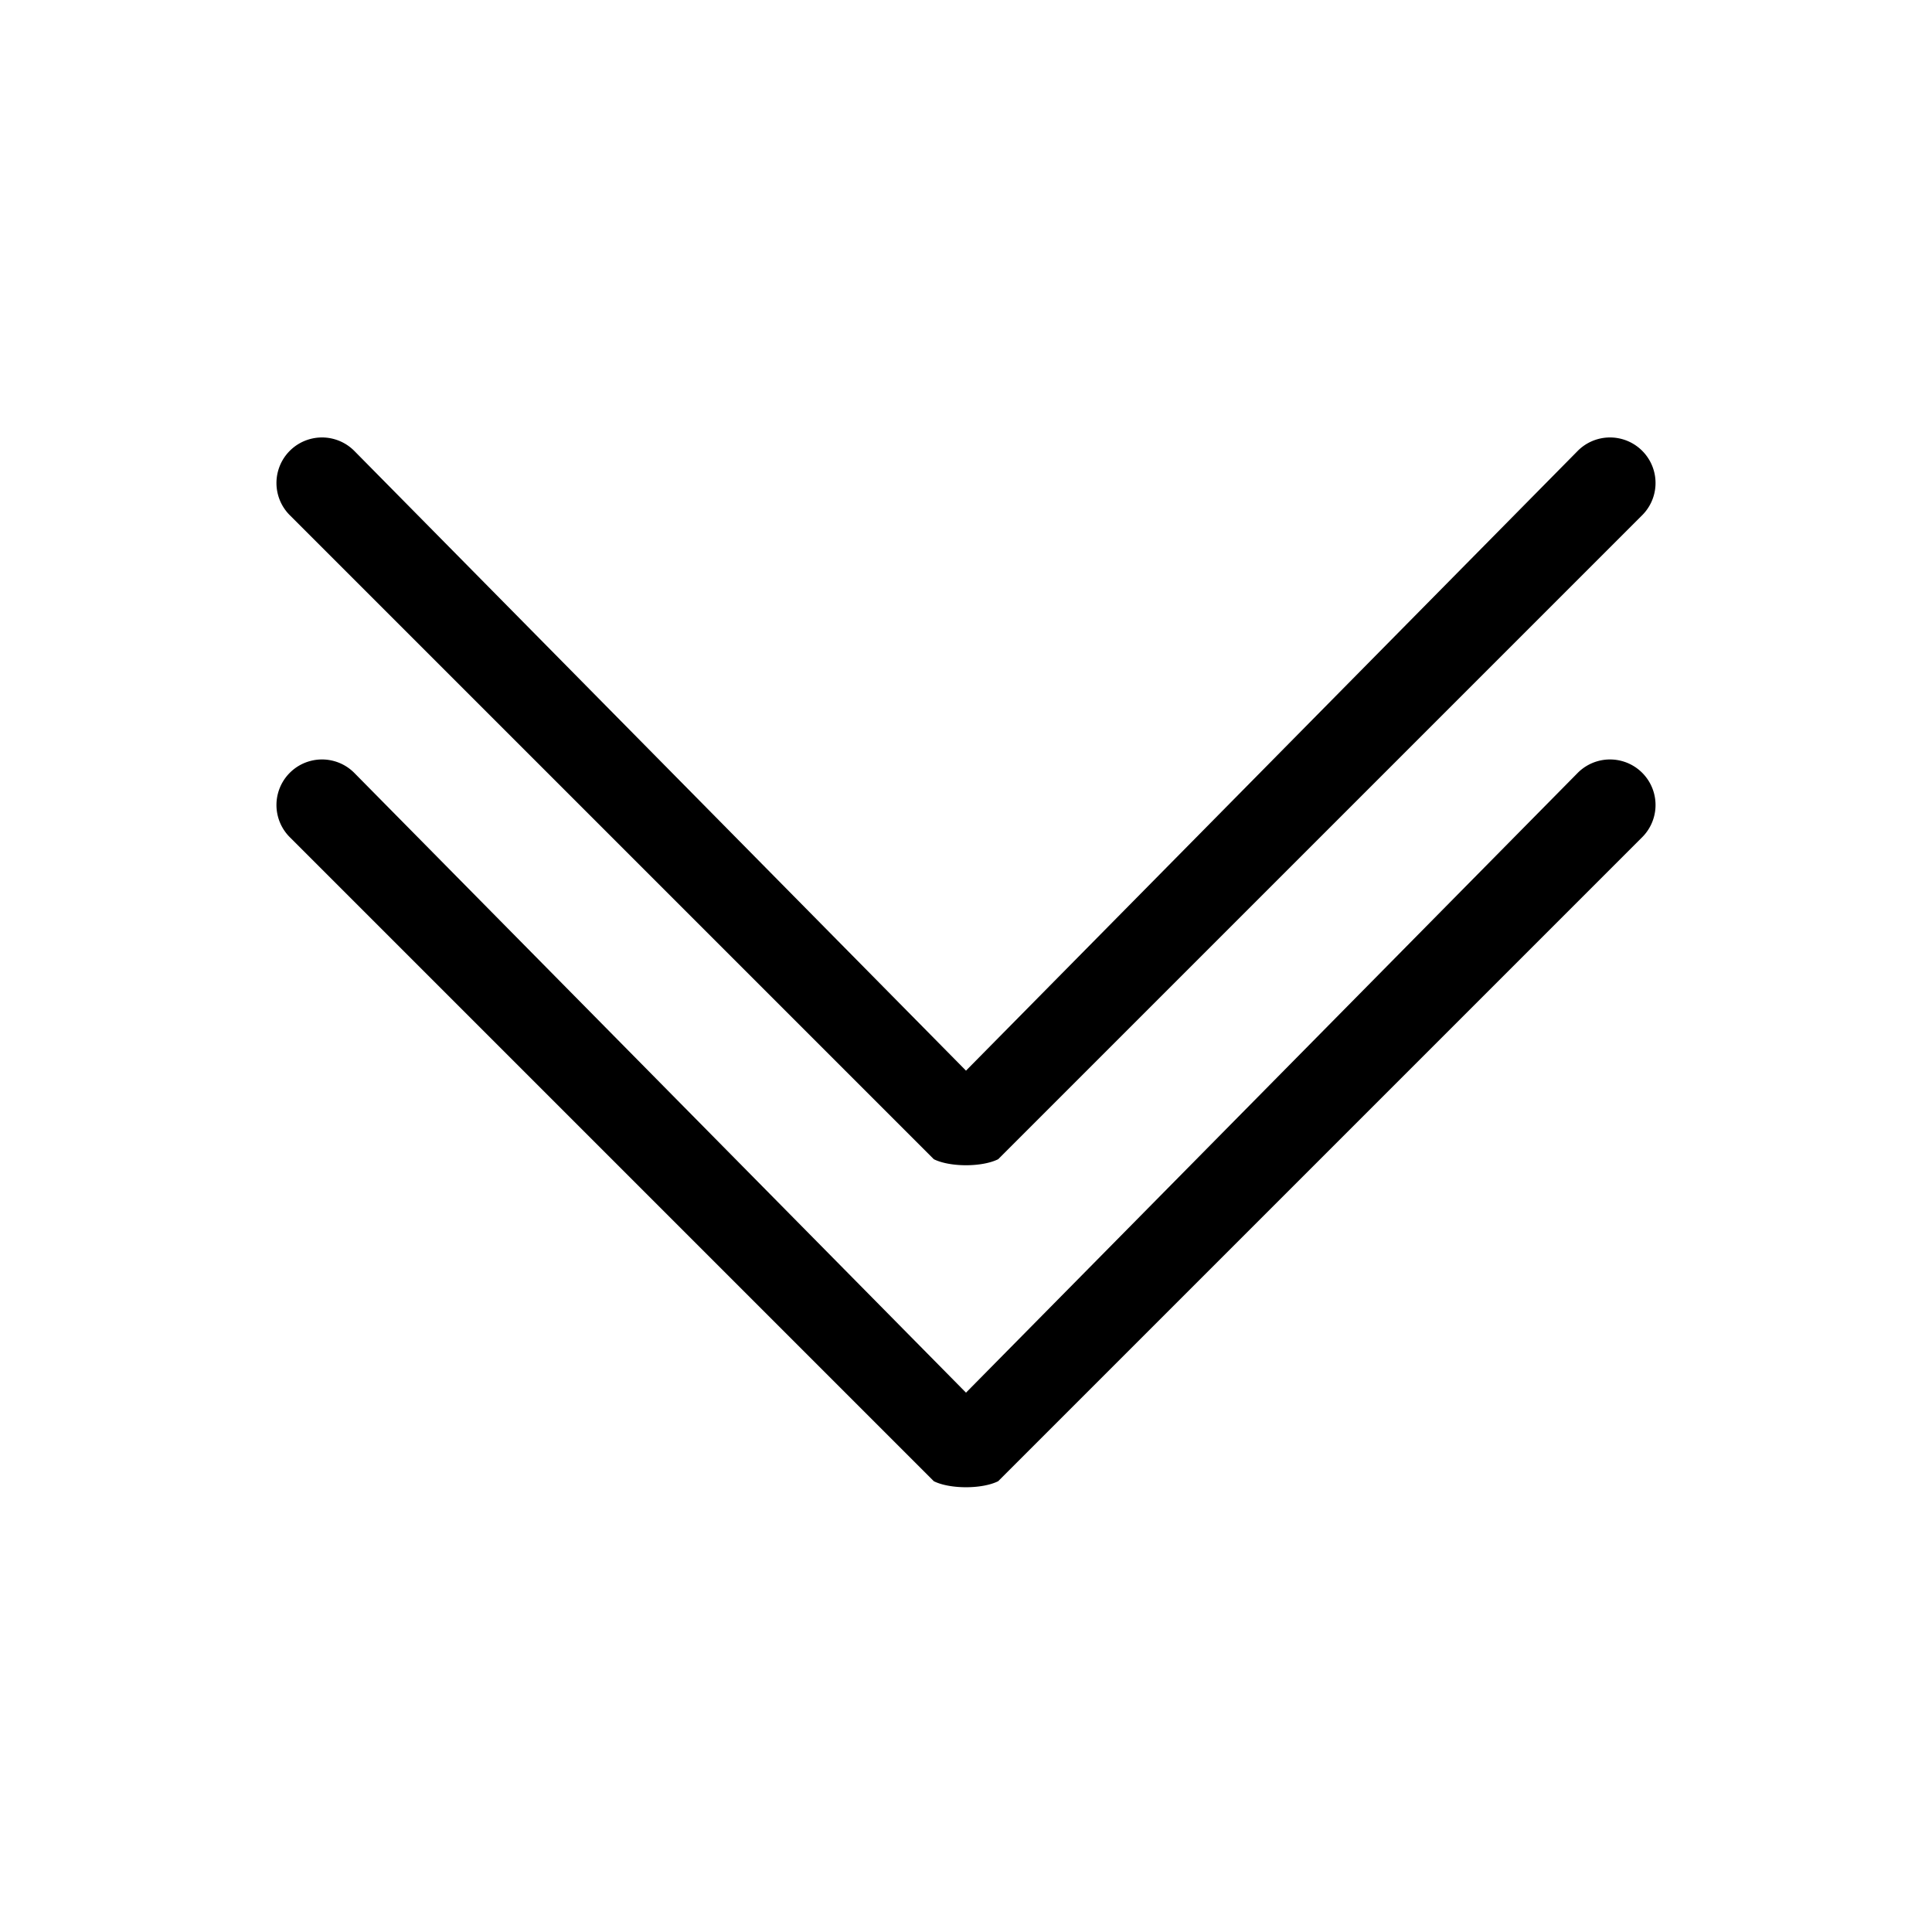 <svg xmlns="http://www.w3.org/2000/svg" width="24" height="24" viewBox="0 0 24 24">
  <path d="M12 17.3l7.6-7.7a.5.5 0 01.8.8l-8 8c-.2.1-.6.1-.8 0l-8-8a.5.5 0 01.8-.8l7.6 7.7z"/>
  <path d="M12 13.3l7.6-7.7a.5.5 0 01.8.8l-8 8c-.2.1-.6.1-.8 0l-8-8a.5.5 0 01.8-.8l7.6 7.7z"/>
</svg>
